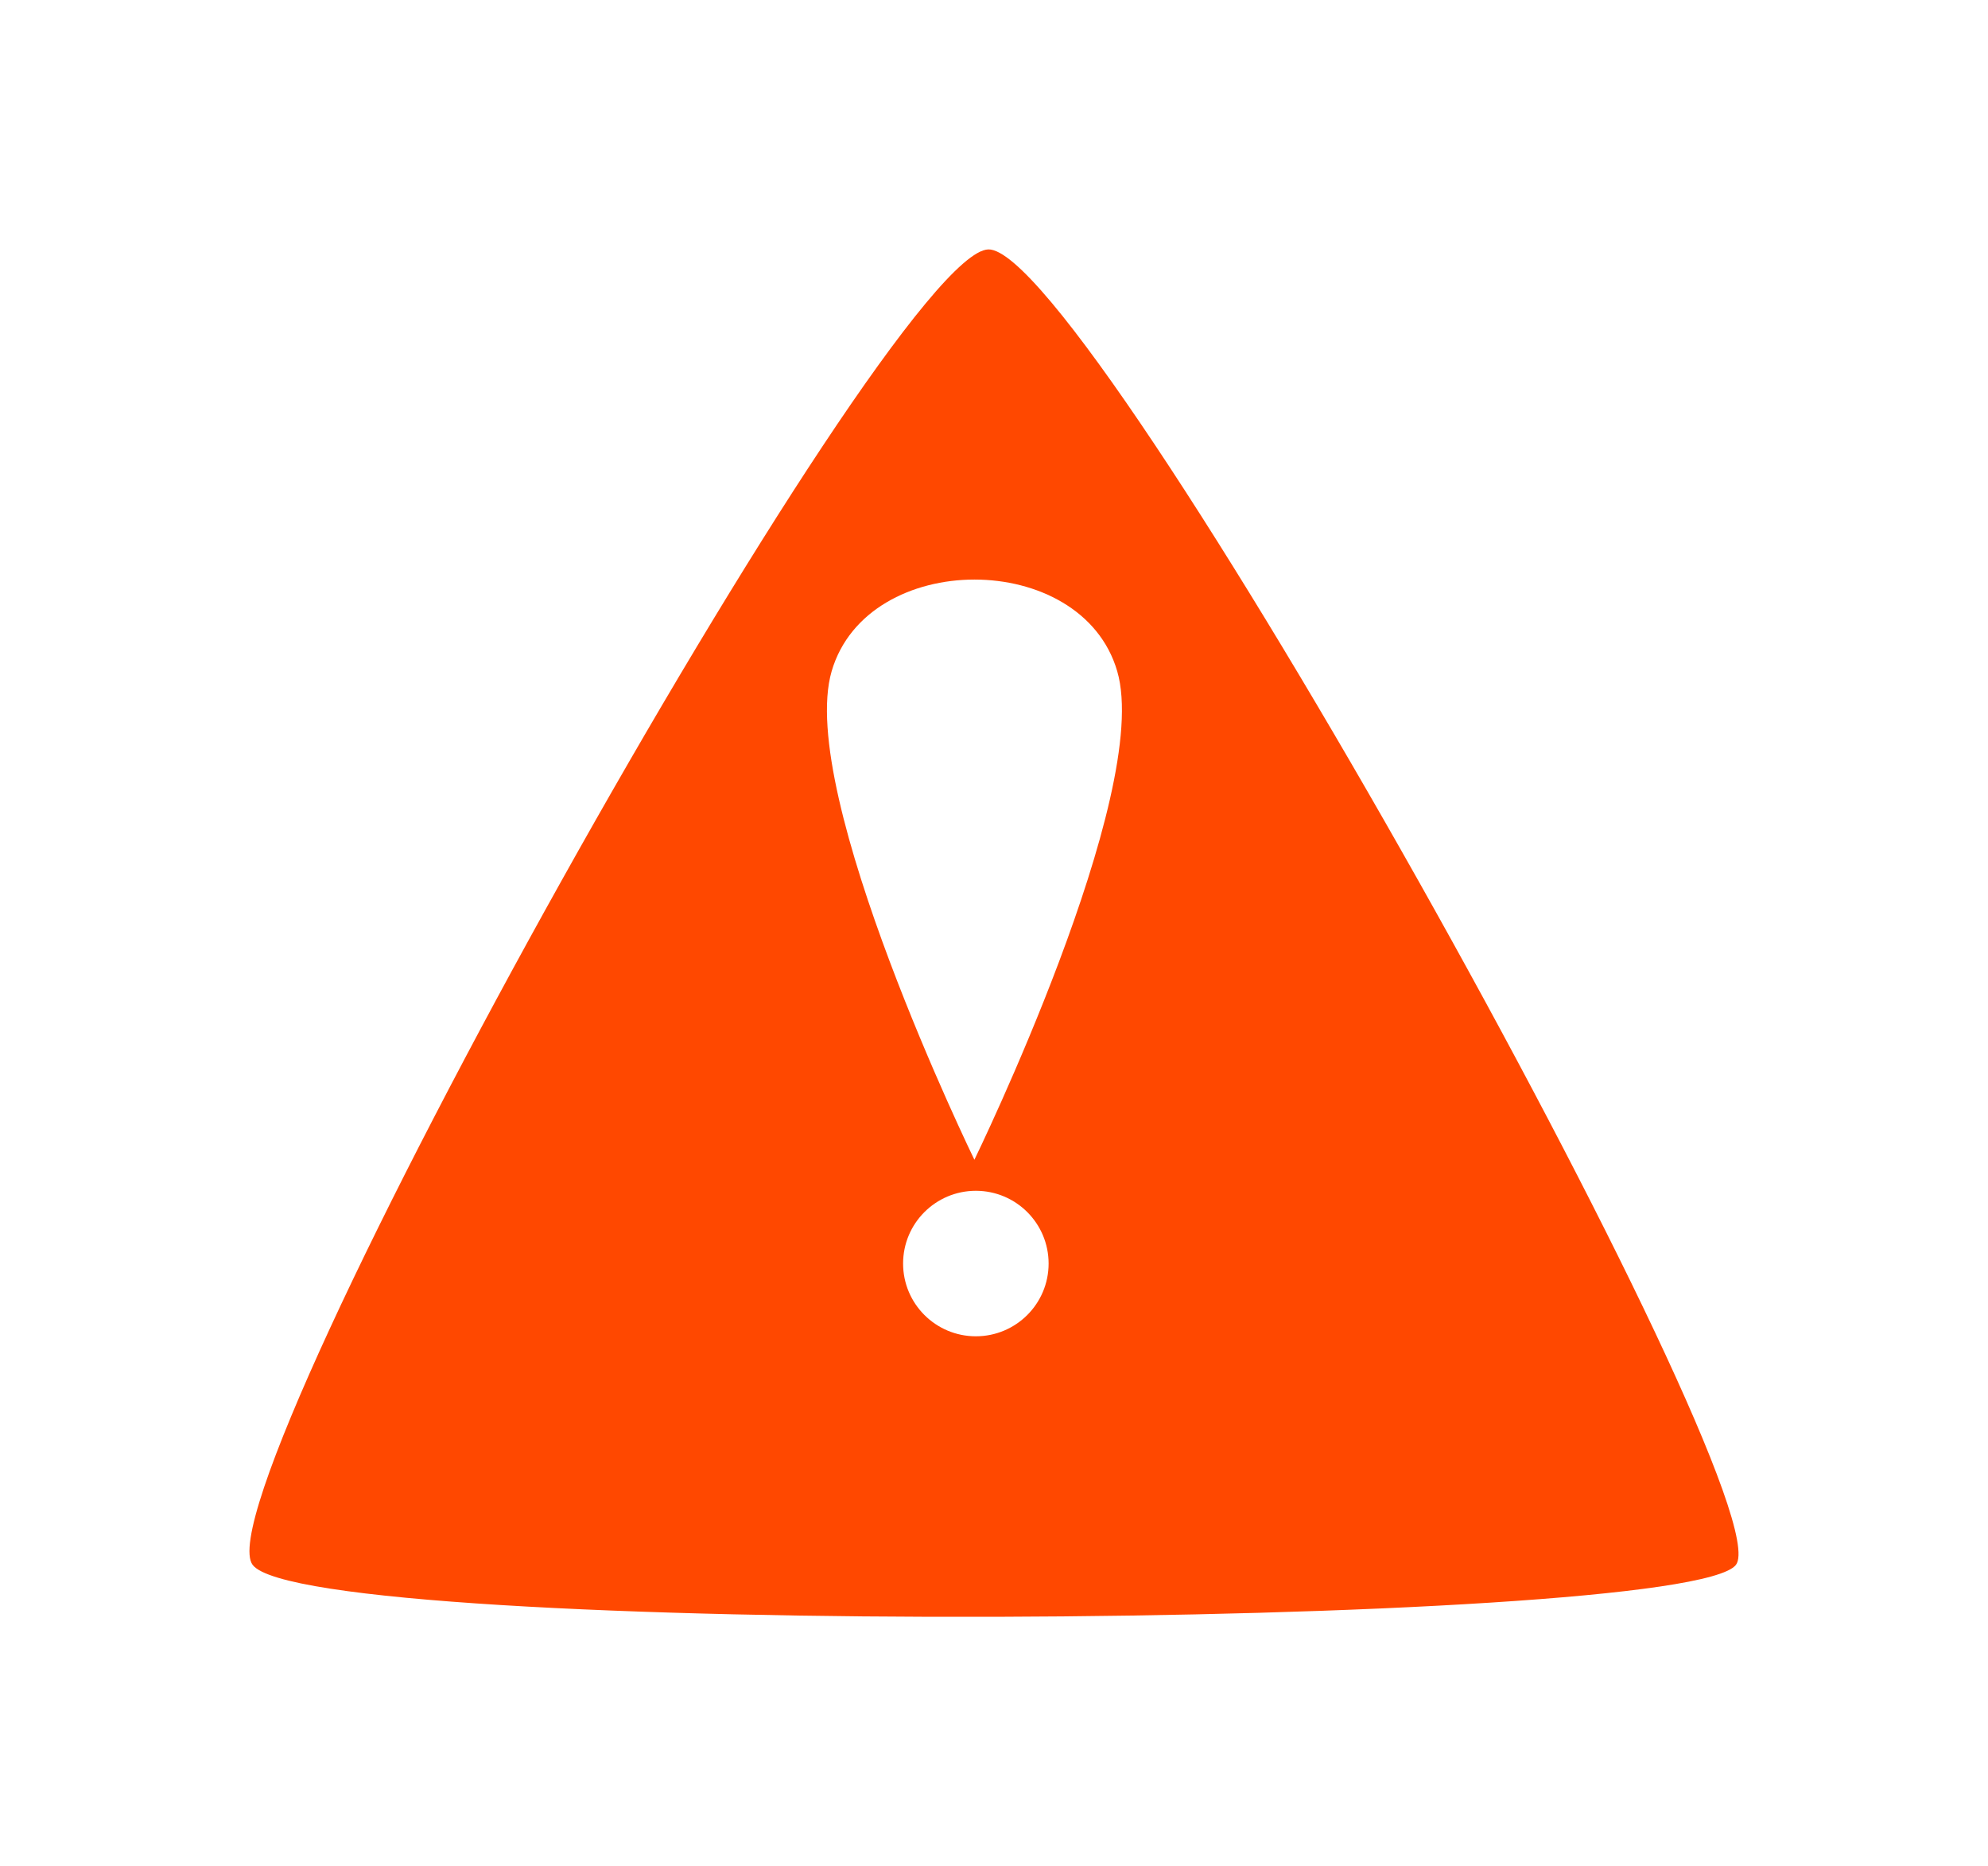 <svg xmlns="http://www.w3.org/2000/svg" xmlns:xlink="http://www.w3.org/1999/xlink" viewBox="3636.558 262.708 95.63 89.791">
  <defs>
    <style>
      .cls-1 {
        fill: #ff4800;
      }

      .cls-2 {
        fill: #fff;
      }

      .cls-3 {
        filter: url(#Pfad_51);
      }
    </style>
    <filter id="Pfad_51" x="3636.558" y="262.708" width="95.63" height="89.791" filterUnits="userSpaceOnUse">
      <feOffset dy="7" input="SourceAlpha"/>
      <feGaussianBlur stdDeviation="4" result="blur"/>
      <feFlood flood-opacity="0.161"/>
      <feComposite operator="in" in2="blur"/>
      <feComposite in="SourceGraphic"/>
    </filter>
  </defs>
  <g id="Gruppe_8" data-name="Gruppe 8" transform="translate(3560)">
    <g class="cls-3" transform="matrix(1, 0, 0, 1, -3560, 0)">
      <path id="Pfad_51-2" data-name="Pfad 51" class="cls-1" d="M27.1-12.292C31.953-12.419,65.506,47.88,63.06,51S-5.589,54.536-8.287,51,22.24-12.165,27.1-12.292Z" transform="translate(3657 280)"/>
    </g>
    <path id="Pfad_52" data-name="Pfad 52" class="cls-2" d="M18.3,0c1.718,5.877-6.87,23.506-6.87,23.506S2.846,5.877,4.564,0,16.587-5.877,18.3,0Z" transform="translate(112 295)"/>
    <circle id="Ellipse_33" data-name="Ellipse 33" class="cls-2" cx="3.5" cy="3.5" r="3.5" transform="translate(120 320)"/>
  </g>
</svg>
